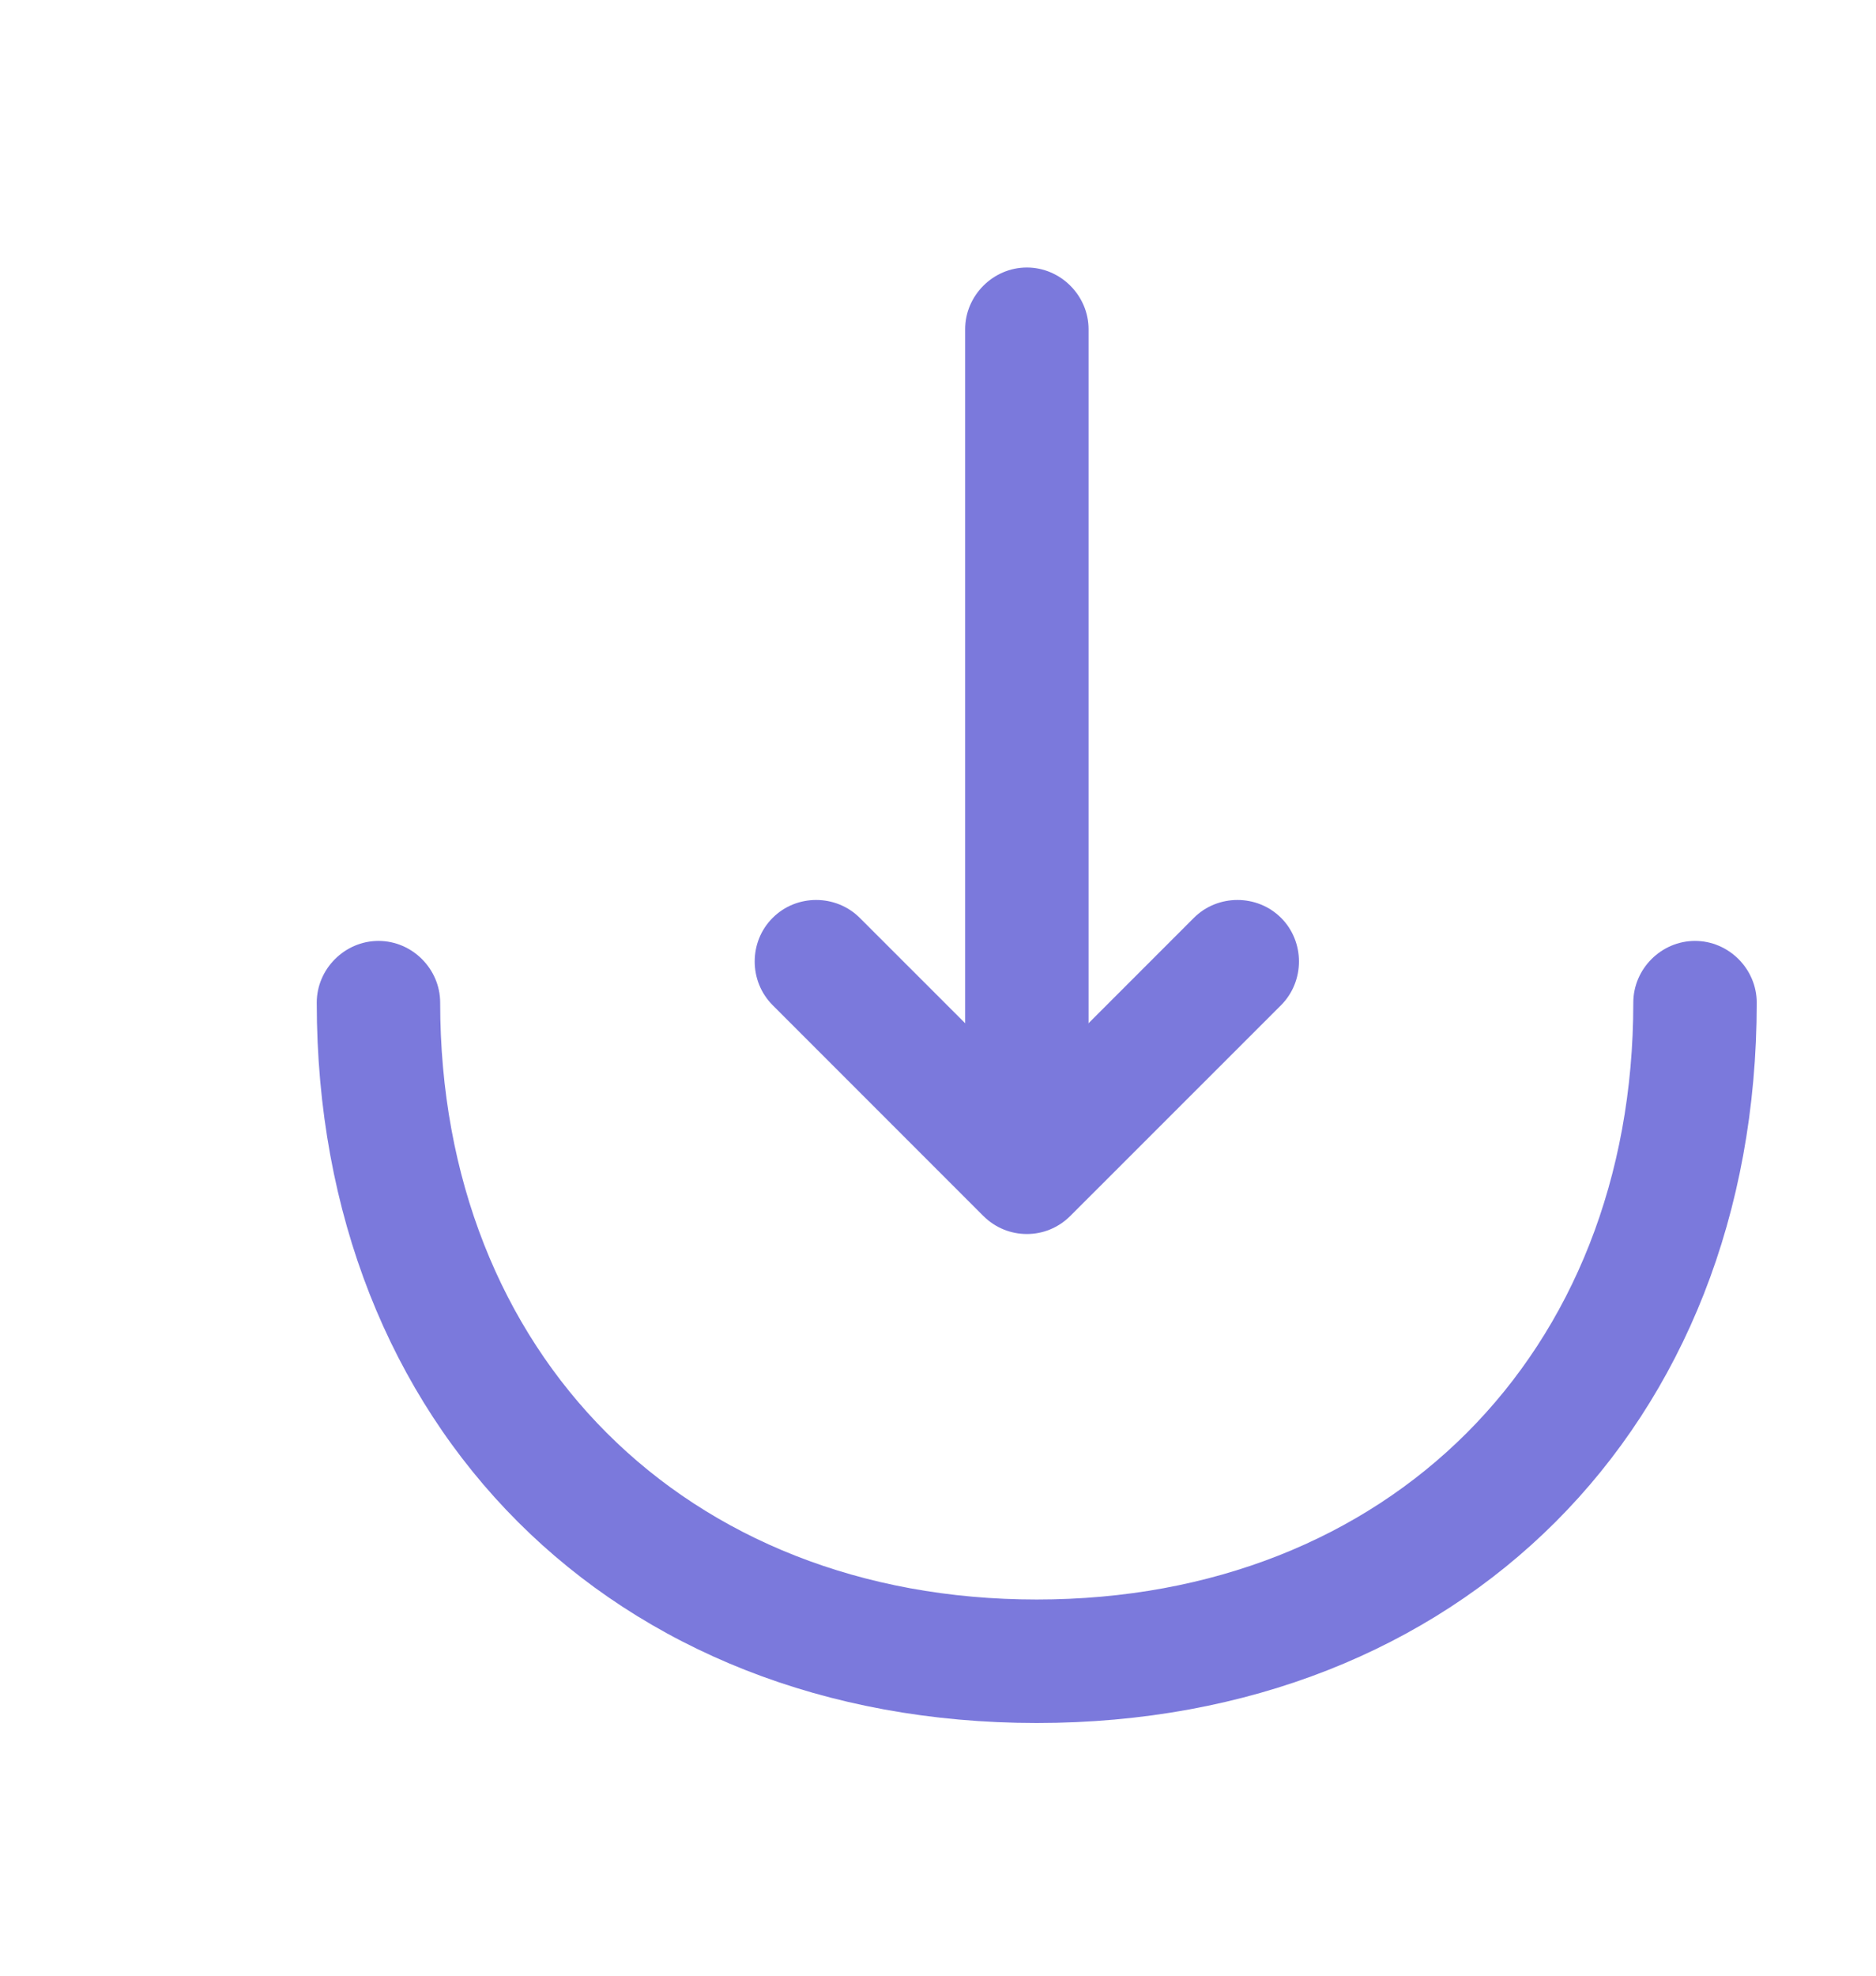 <svg width="19" height="20" viewBox="0 0 19 20" fill="none" xmlns="http://www.w3.org/2000/svg">
<path d="M10.4 12.492C10.242 12.492 10.083 12.433 9.958 12.308L7.825 10.175C7.583 9.933 7.583 9.533 7.825 9.292C8.066 9.05 8.466 9.05 8.708 9.292L10.4 10.983L12.091 9.292C12.333 9.05 12.733 9.05 12.975 9.292C13.216 9.533 13.216 9.933 12.975 10.175L10.841 12.308C10.716 12.433 10.558 12.492 10.4 12.492Z" fill="#7B79DC"/>
<path d="M10.4 12.433C10.058 12.433 9.775 12.15 9.775 11.808V3.333C9.775 2.992 10.058 2.708 10.4 2.708C10.742 2.708 11.025 2.992 11.025 3.333V11.808C11.025 12.15 10.742 12.433 10.4 12.433Z" fill="#7B79DC"/>
<path d="M10.5 17.442C6.208 17.442 3.208 14.442 3.208 10.15C3.208 9.808 3.492 9.525 3.833 9.525C4.175 9.525 4.458 9.808 4.458 10.15C4.458 13.708 6.942 16.192 10.5 16.192C14.059 16.192 16.542 13.708 16.542 10.15C16.542 9.808 16.825 9.525 17.167 9.525C17.509 9.525 17.792 9.808 17.792 10.15C17.792 14.442 14.792 17.442 10.5 17.442Z" fill="#7B79DC"/>
</svg>
